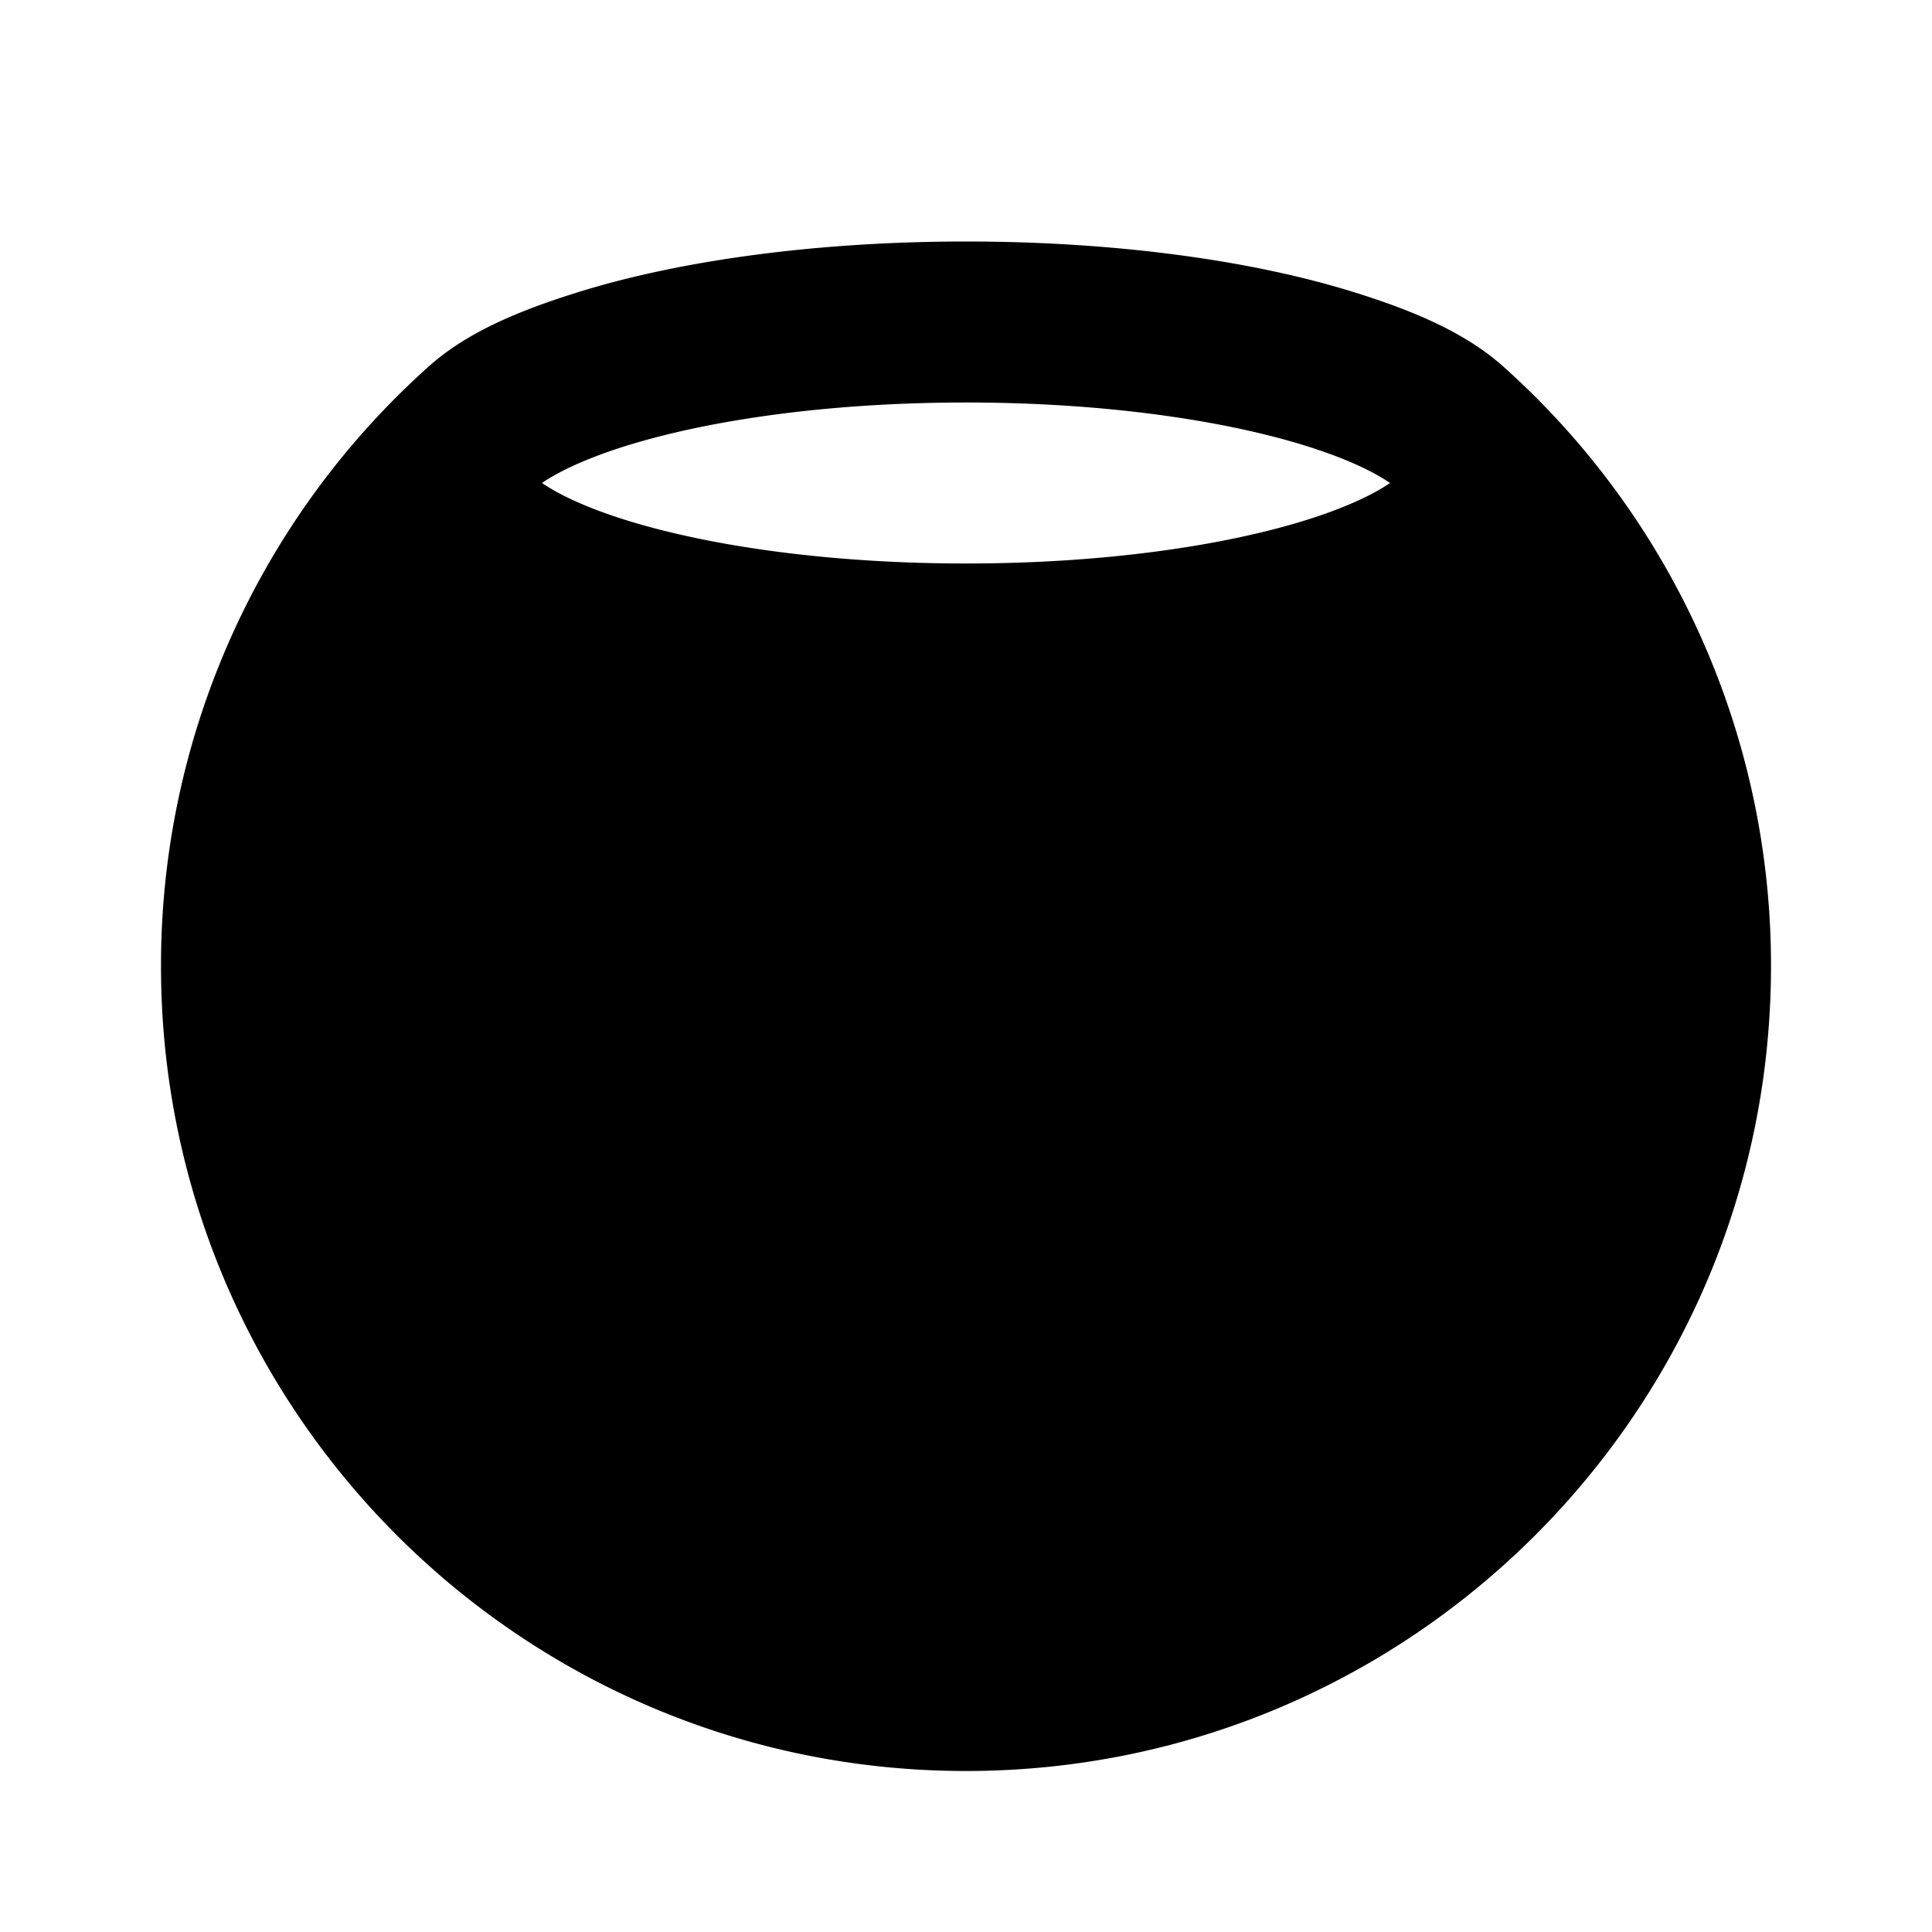 <svg xmlns="http://www.w3.org/2000/svg" width="24" height="24" viewBox="0 0 24 24" fill="none">
    <path fill="currentColor" fill-rule="evenodd" d="M7.773 5.54c-.495.155-.835.319-1.04.46.205.141.545.305 1.04.46C8.81 6.784 10.305 7 12 7c1.695 0 3.19-.216 4.227-.54.495-.155.835-.319 1.04-.46-.204-.141-.545-.305-1.04-.46C15.19 5.216 13.695 5 12 5c-1.695 0-3.19.216-4.227.54M12 3c-1.84 0-3.545.232-4.824.631-.636.2-1.337.463-1.843.915A9.978 9.978 0 0 0 2 12c0 5.523 4.477 10 10 10s10-4.477 10-10a9.977 9.977 0 0 0-3.32-7.442c-.51-.458-1.213-.726-1.856-.927C15.545 3.231 13.84 3 12 3" clip-rule="evenodd"/>
</svg>